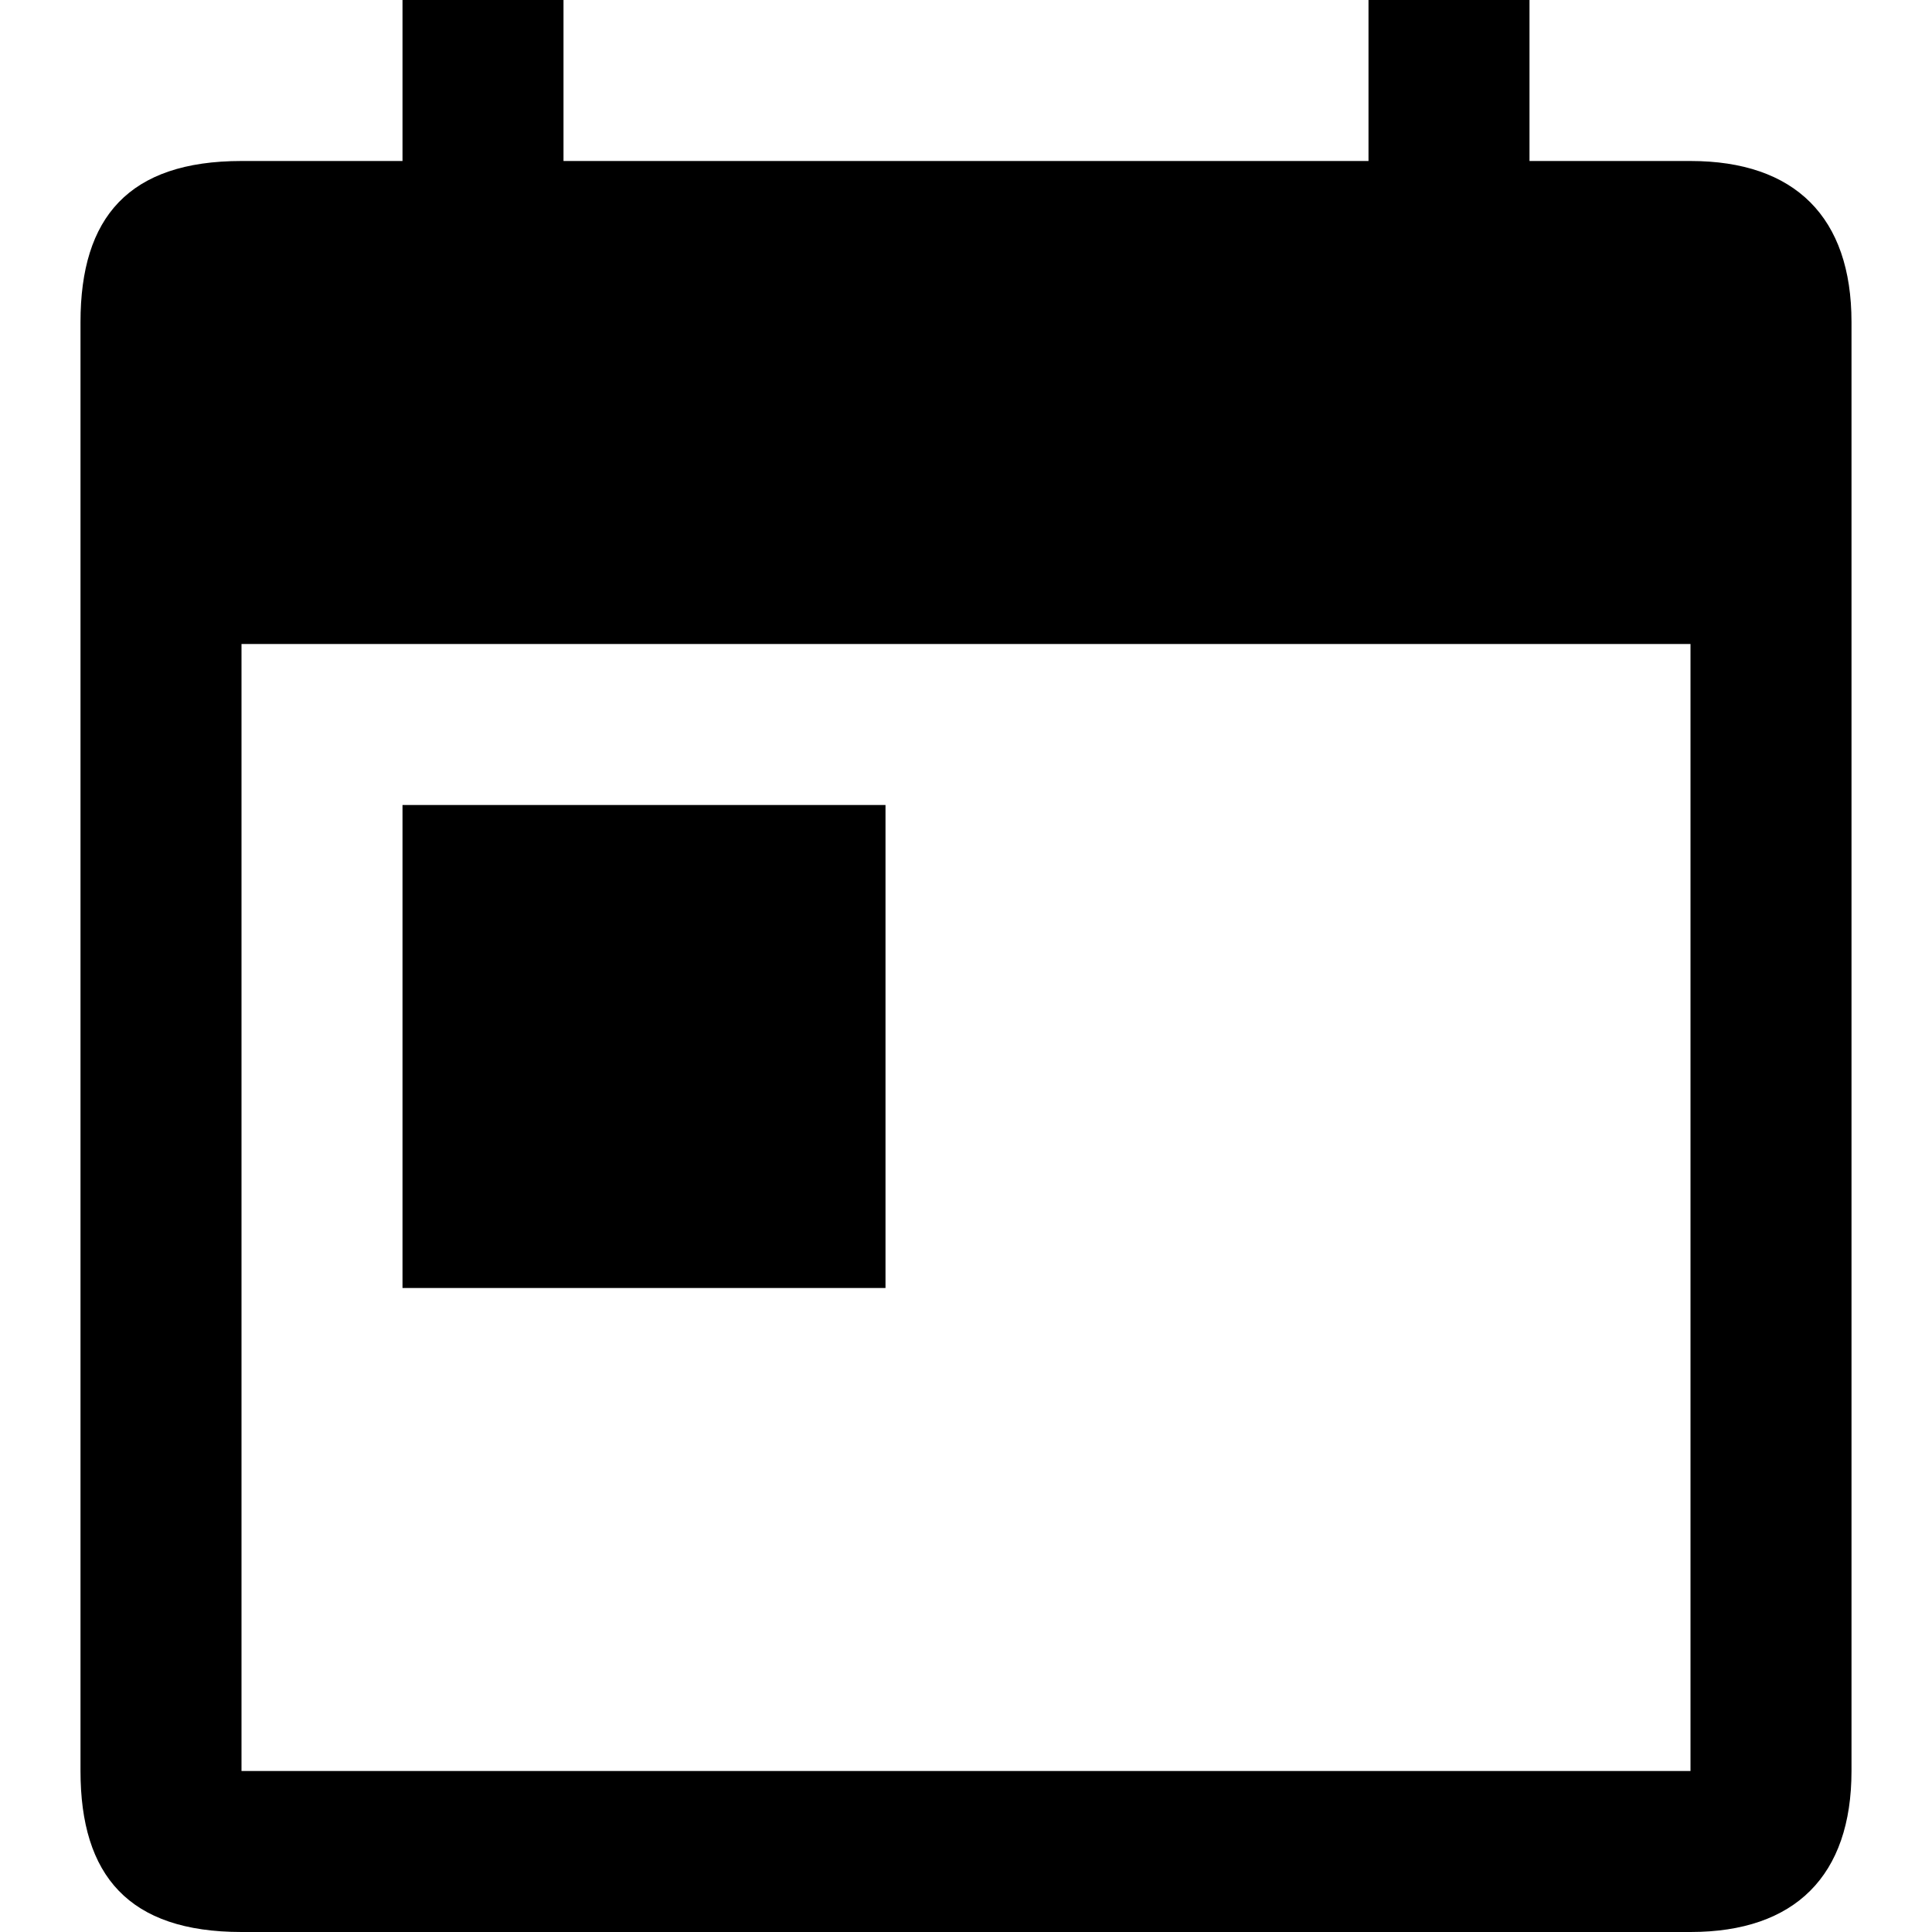 <?xml version="1.0" encoding="utf-8"?>
<svg id="twrp-cal-day-goo-f" viewBox="0 0 24 24" xmlns="http://www.w3.org/2000/svg"><path d="M0,0h24v24H0V0z" fill="none"/><path d="M21,2h-2V0h-2v2H7V0H5v2H3C1.6,2,1,2.7,1,4v18c0,1.3,0.6,2,2,2h18c1.3,0,2-0.7,2-2V4C23,2.7,22.3,2,21,2z M21,22H3V8h18V22z M5,10h6v6H5V10z"/></svg>
